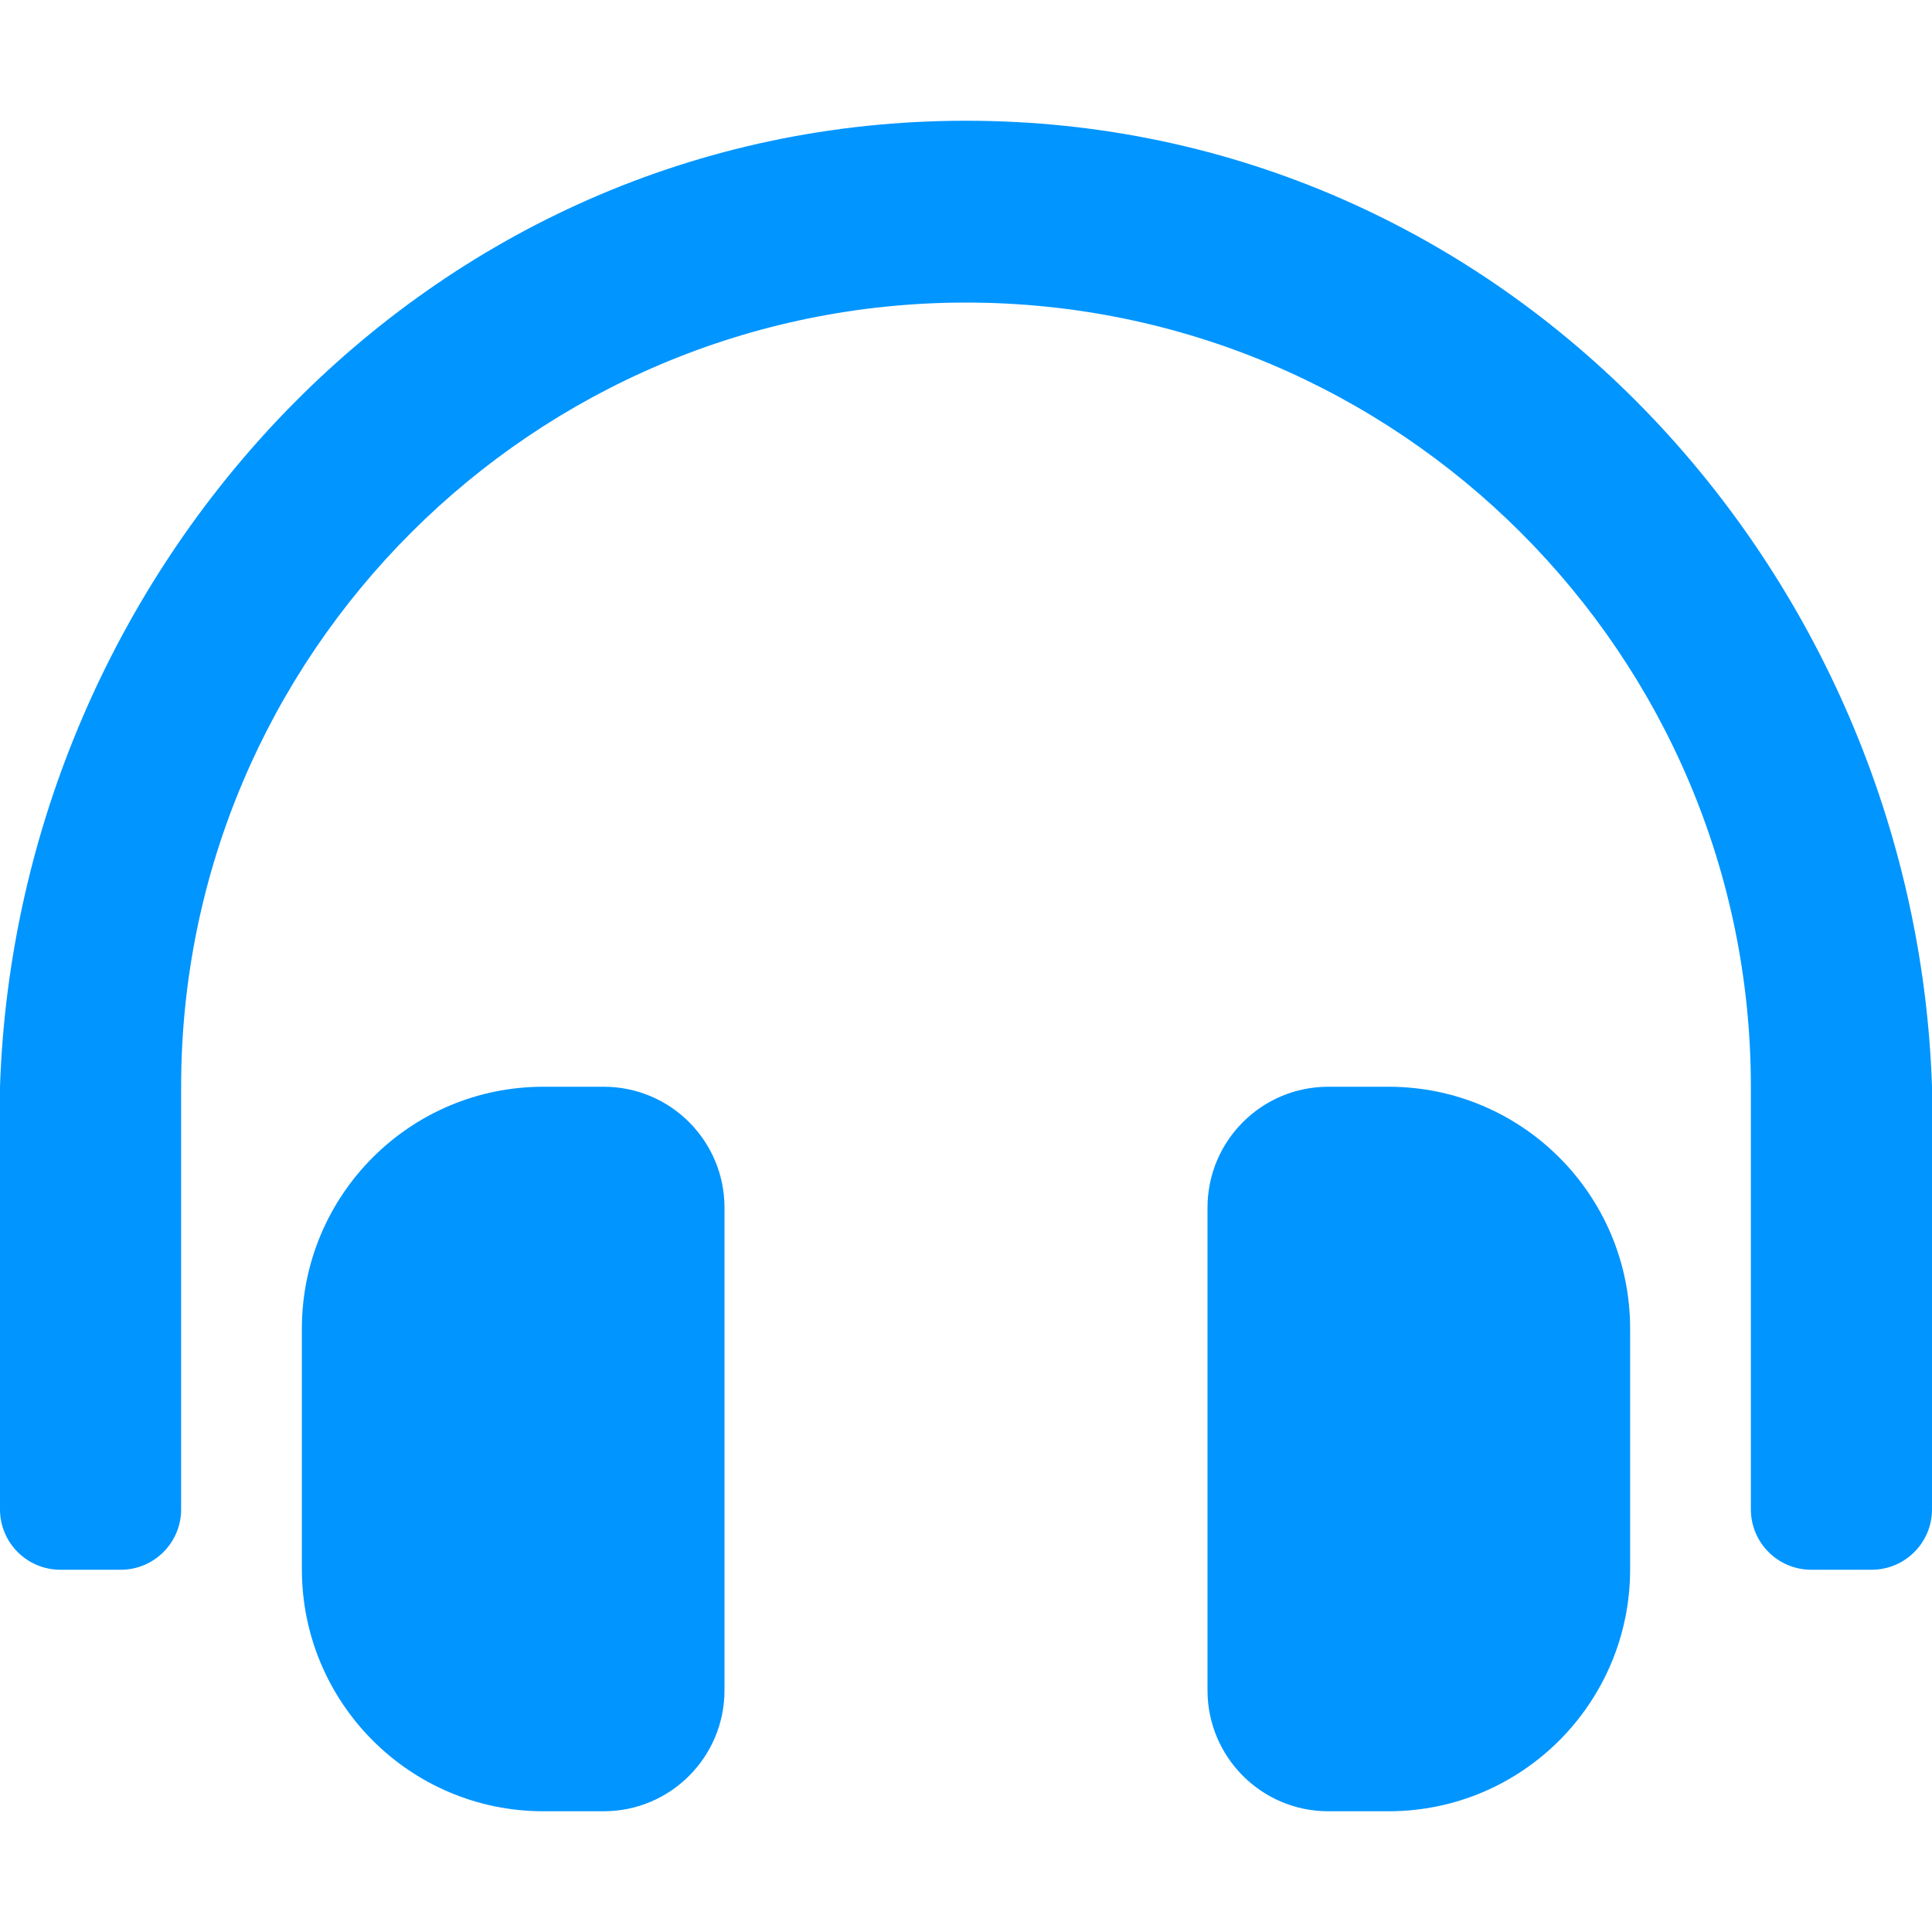 <svg width="20" height="20" viewBox="0 0 20 20" fill="none" xmlns="http://www.w3.org/2000/svg">
    <path
        d="M6.25 11.25H5.625C4.244 11.25 3.125 12.371 3.125 13.755V16.245C3.125 17.628 4.244 18.75 5.625 18.75H6.25C6.94 18.75 7.5 18.189 7.5 17.498V12.502C7.5 11.81 6.94 11.25 6.25 11.25ZM14.375 11.25H13.75C13.06 11.25 12.5 11.81 12.5 12.502V17.498C12.5 18.189 13.06 18.75 13.75 18.75H14.375C15.756 18.75 16.875 17.628 16.875 16.245V13.755C16.875 12.371 15.756 11.25 14.375 11.25ZM10 1.25C4.411 1.25 0.179 5.904 0 11.25V15.625C0 15.97 0.28 16.25 0.625 16.25H1.25C1.595 16.25 1.875 15.97 1.875 15.625V11.25C1.875 6.771 5.521 3.133 10 3.132C14.479 3.133 18.125 6.771 18.125 11.25V15.625C18.125 15.97 18.405 16.25 18.75 16.25H19.375C19.72 16.25 20 15.97 20 15.625V11.25C19.822 5.904 15.589 1.25 10 1.25Z"
        fill="#0095FF" />
</svg>
